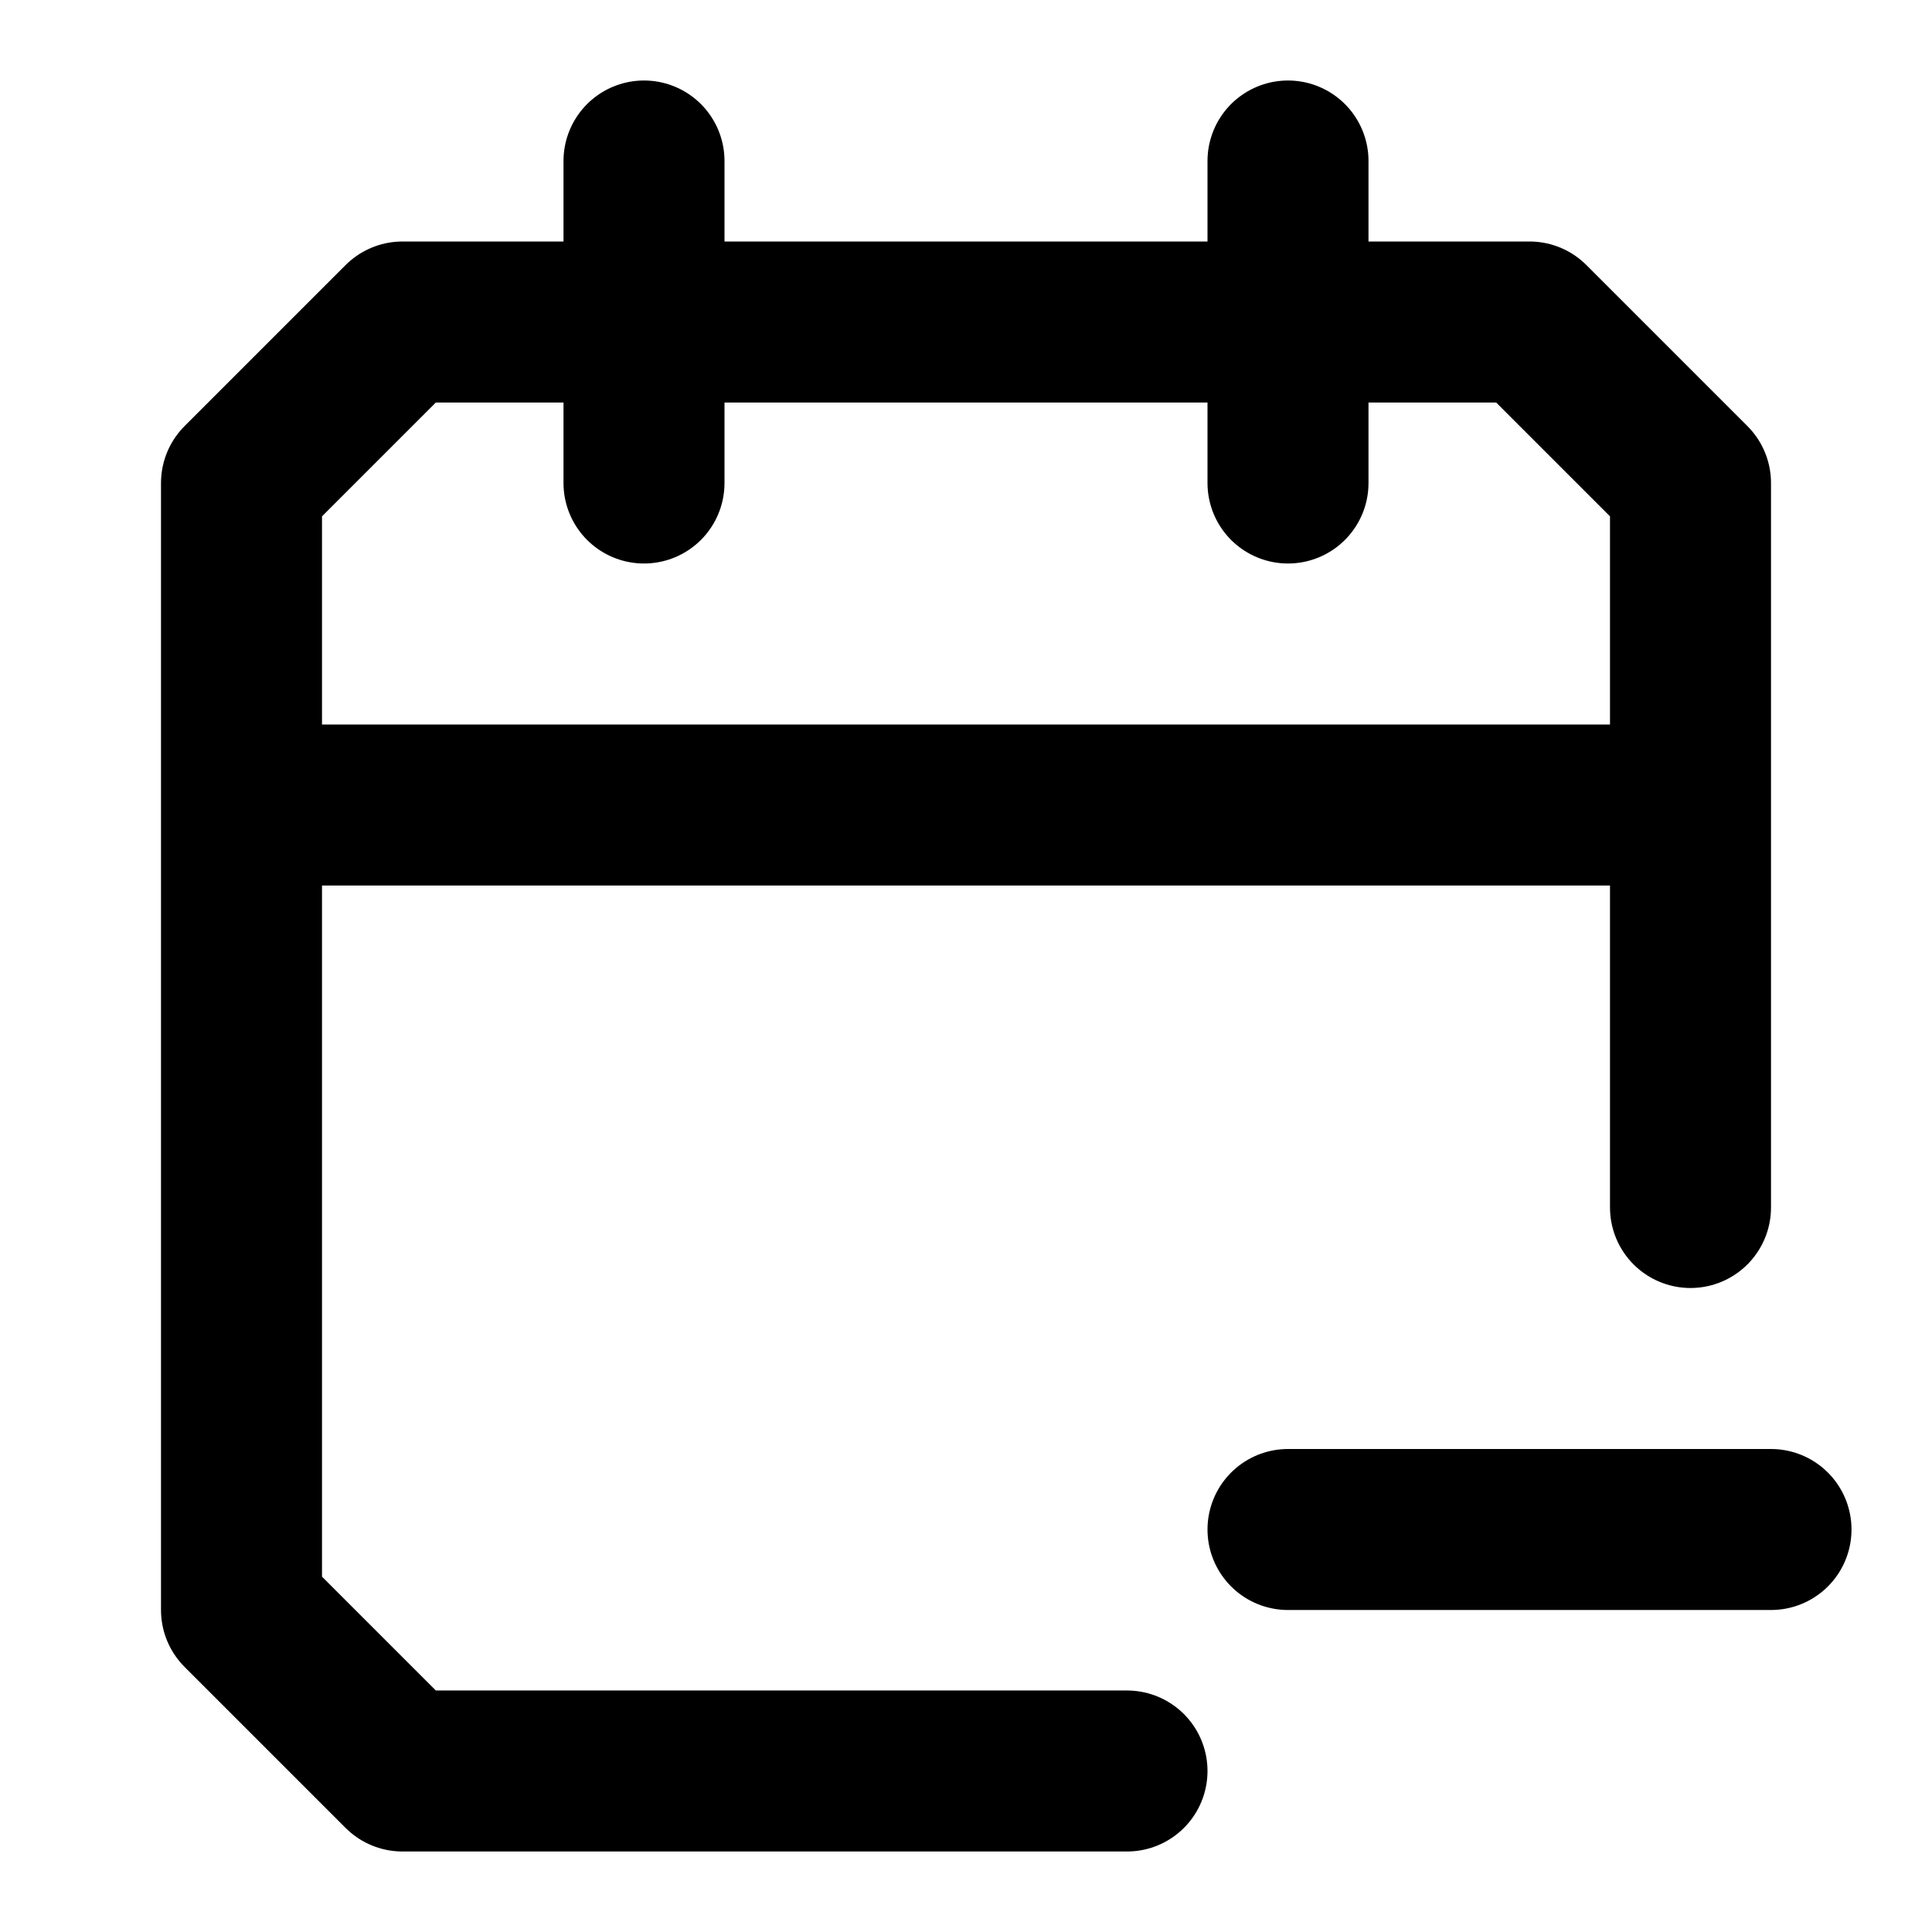 <svg xmlns="http://www.w3.org/2000/svg" width="24" height="24" fill="none" stroke="currentColor" stroke-linecap="round" stroke-linejoin="round" stroke-width="2" viewBox="0 0 24 24"><path d="M16 19h6M16 2v4m5 9V6l-2-2H5L3 6v14l2 2h9M3 10h18M8 2v4"/></svg>